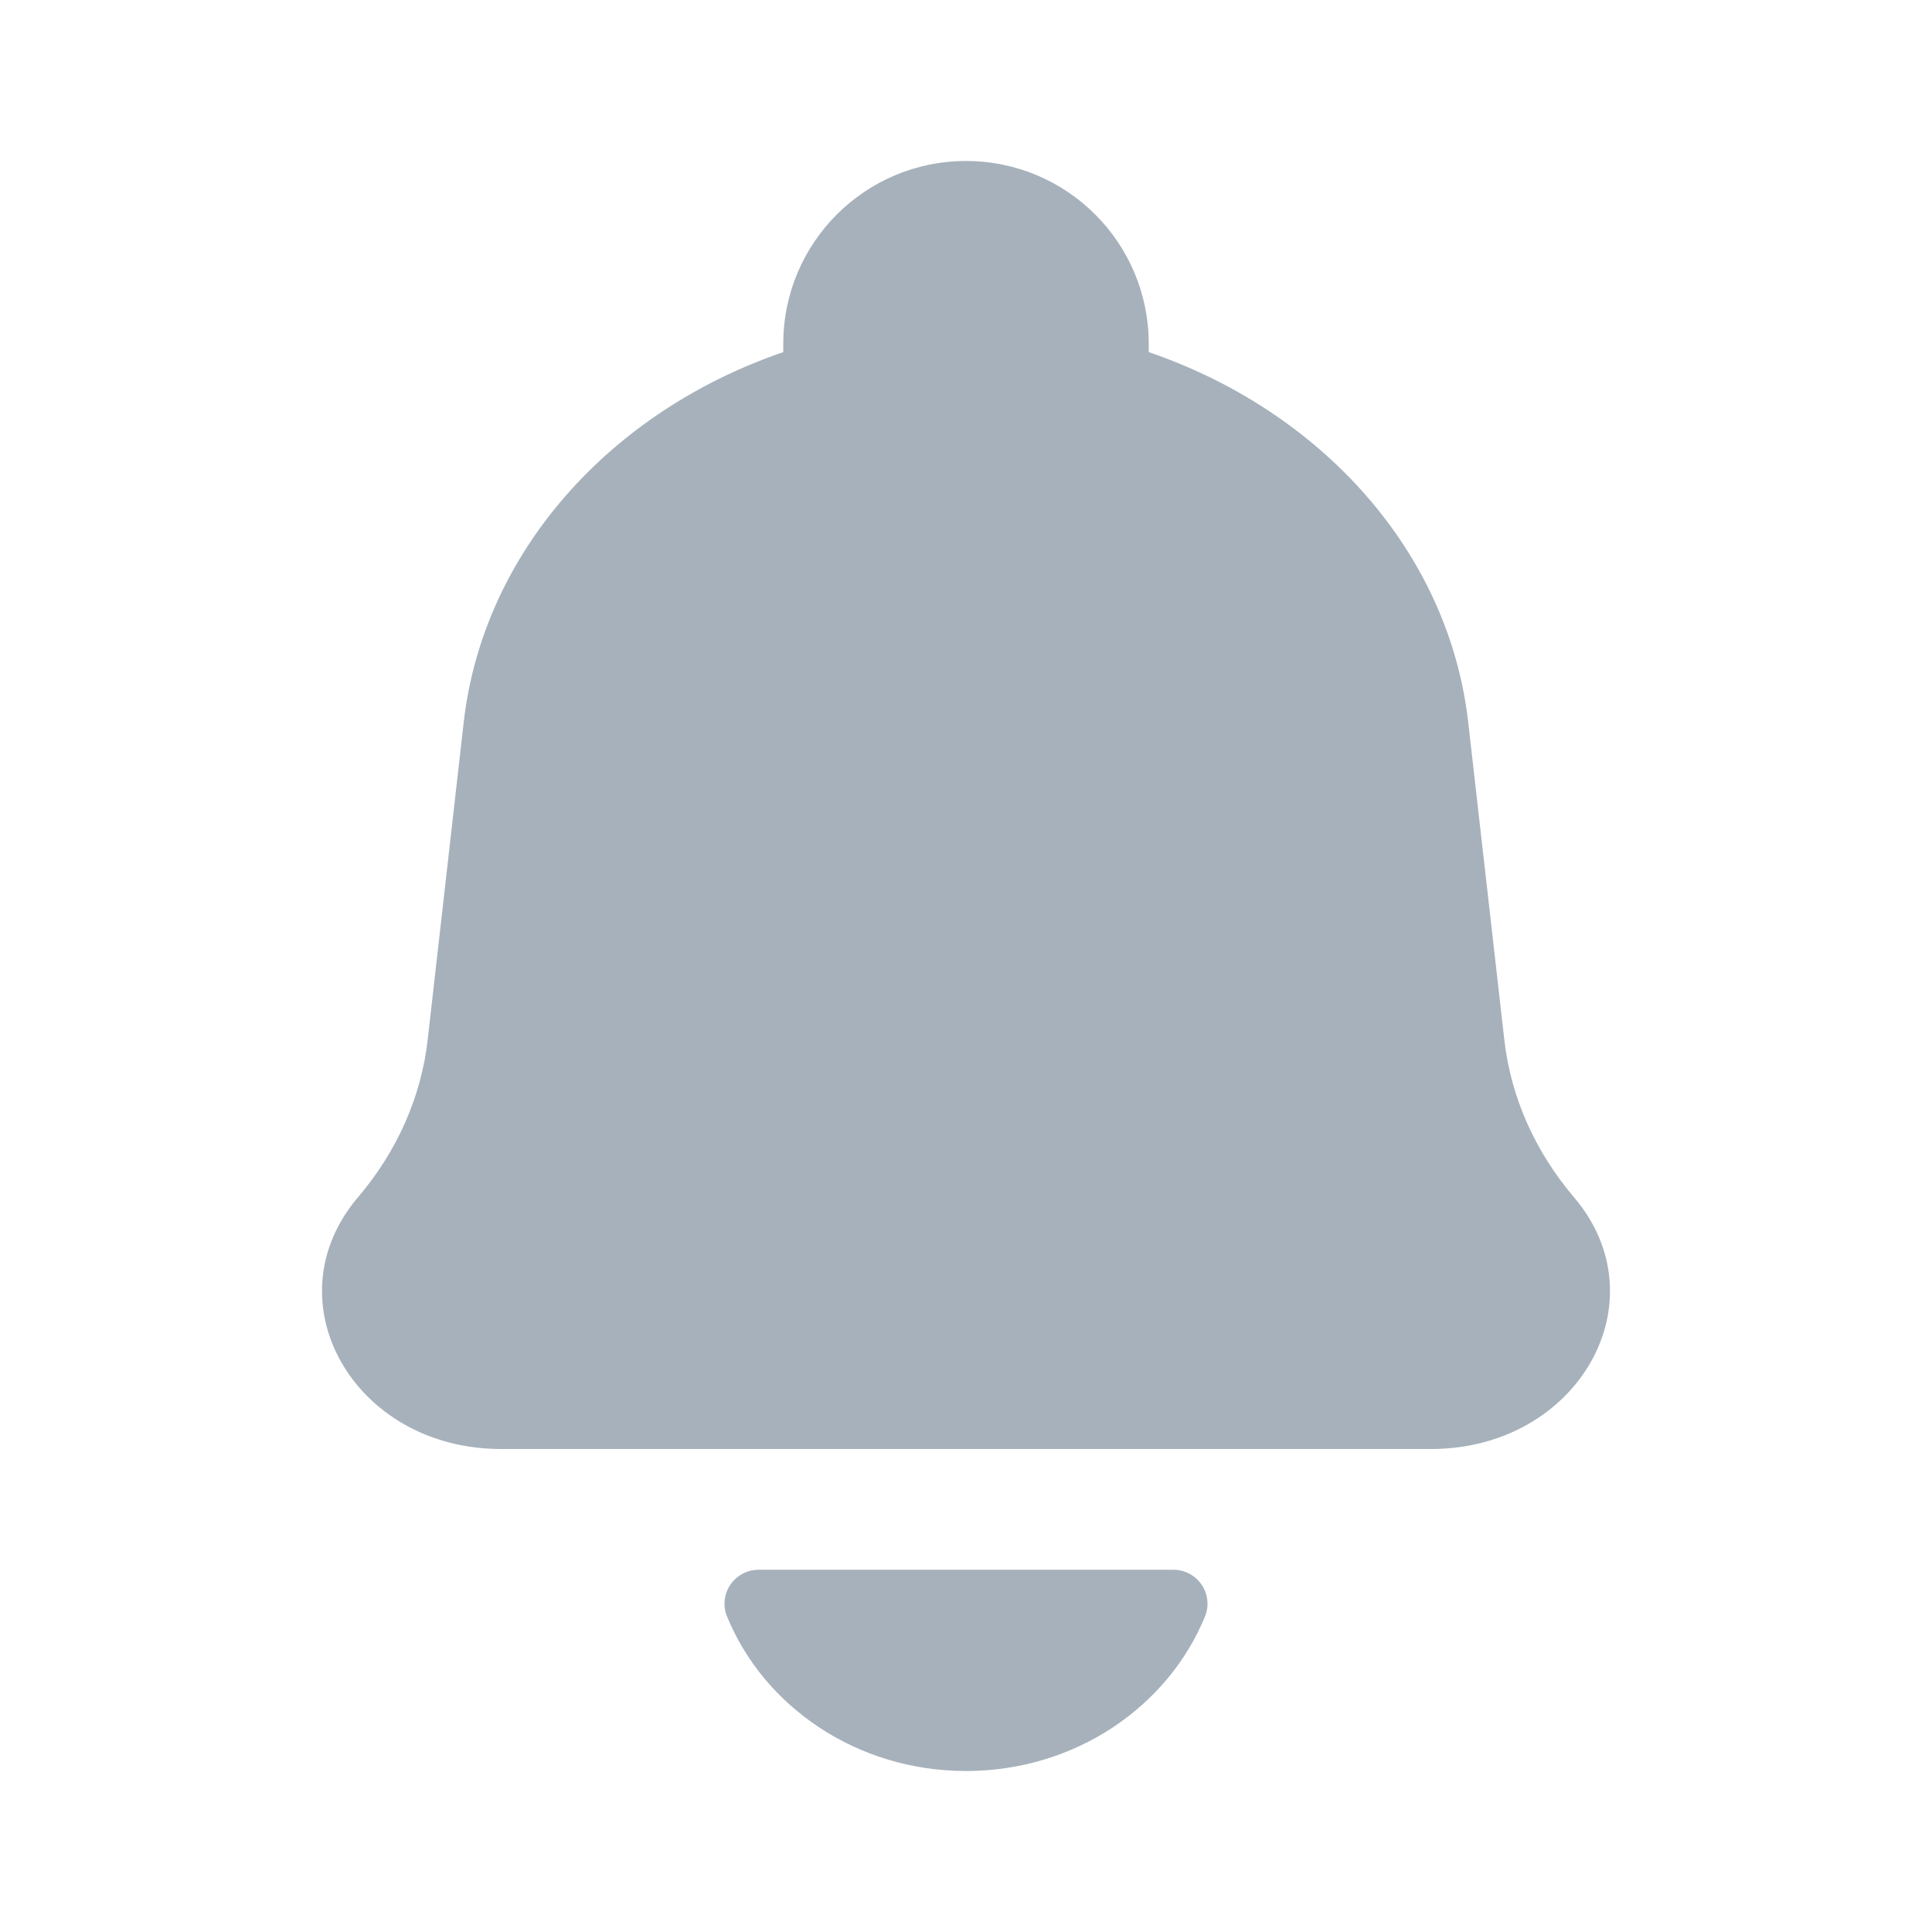 <svg width="24" height="24" viewBox="0 0 24 24" fill="none" xmlns="http://www.w3.org/2000/svg"><path fill-rule="evenodd" clip-rule="evenodd" d="M17.777 18H6.223C4.394 18 3.351 16.161 4.448 14.872C4.933 14.302 5.233 13.625 5.313 12.915L5.76 8.975C6.002 6.851 7.588 5.107 9.73 4.374V4.27C9.73 3.016 10.746 2 12 2C13.254 2 14.27 3.016 14.27 4.27V4.374C16.412 5.107 17.998 6.851 18.239 8.975L18.687 12.915C18.767 13.625 19.067 14.302 19.552 14.872C20.649 16.161 19.606 18 17.777 18ZM14.972 20.072C14.515 21.199 13.357 22 12 22C10.643 22 9.485 21.199 9.028 20.072C9.009 20.024 9 19.974 9 19.923C9 19.689 9.19 19.5 9.423 19.5H14.577C14.81 19.5 15 19.689 15 19.923C15 19.974 14.991 20.024 14.972 20.072Z" fill="#A6B1BB" class="svg" ></path></svg>